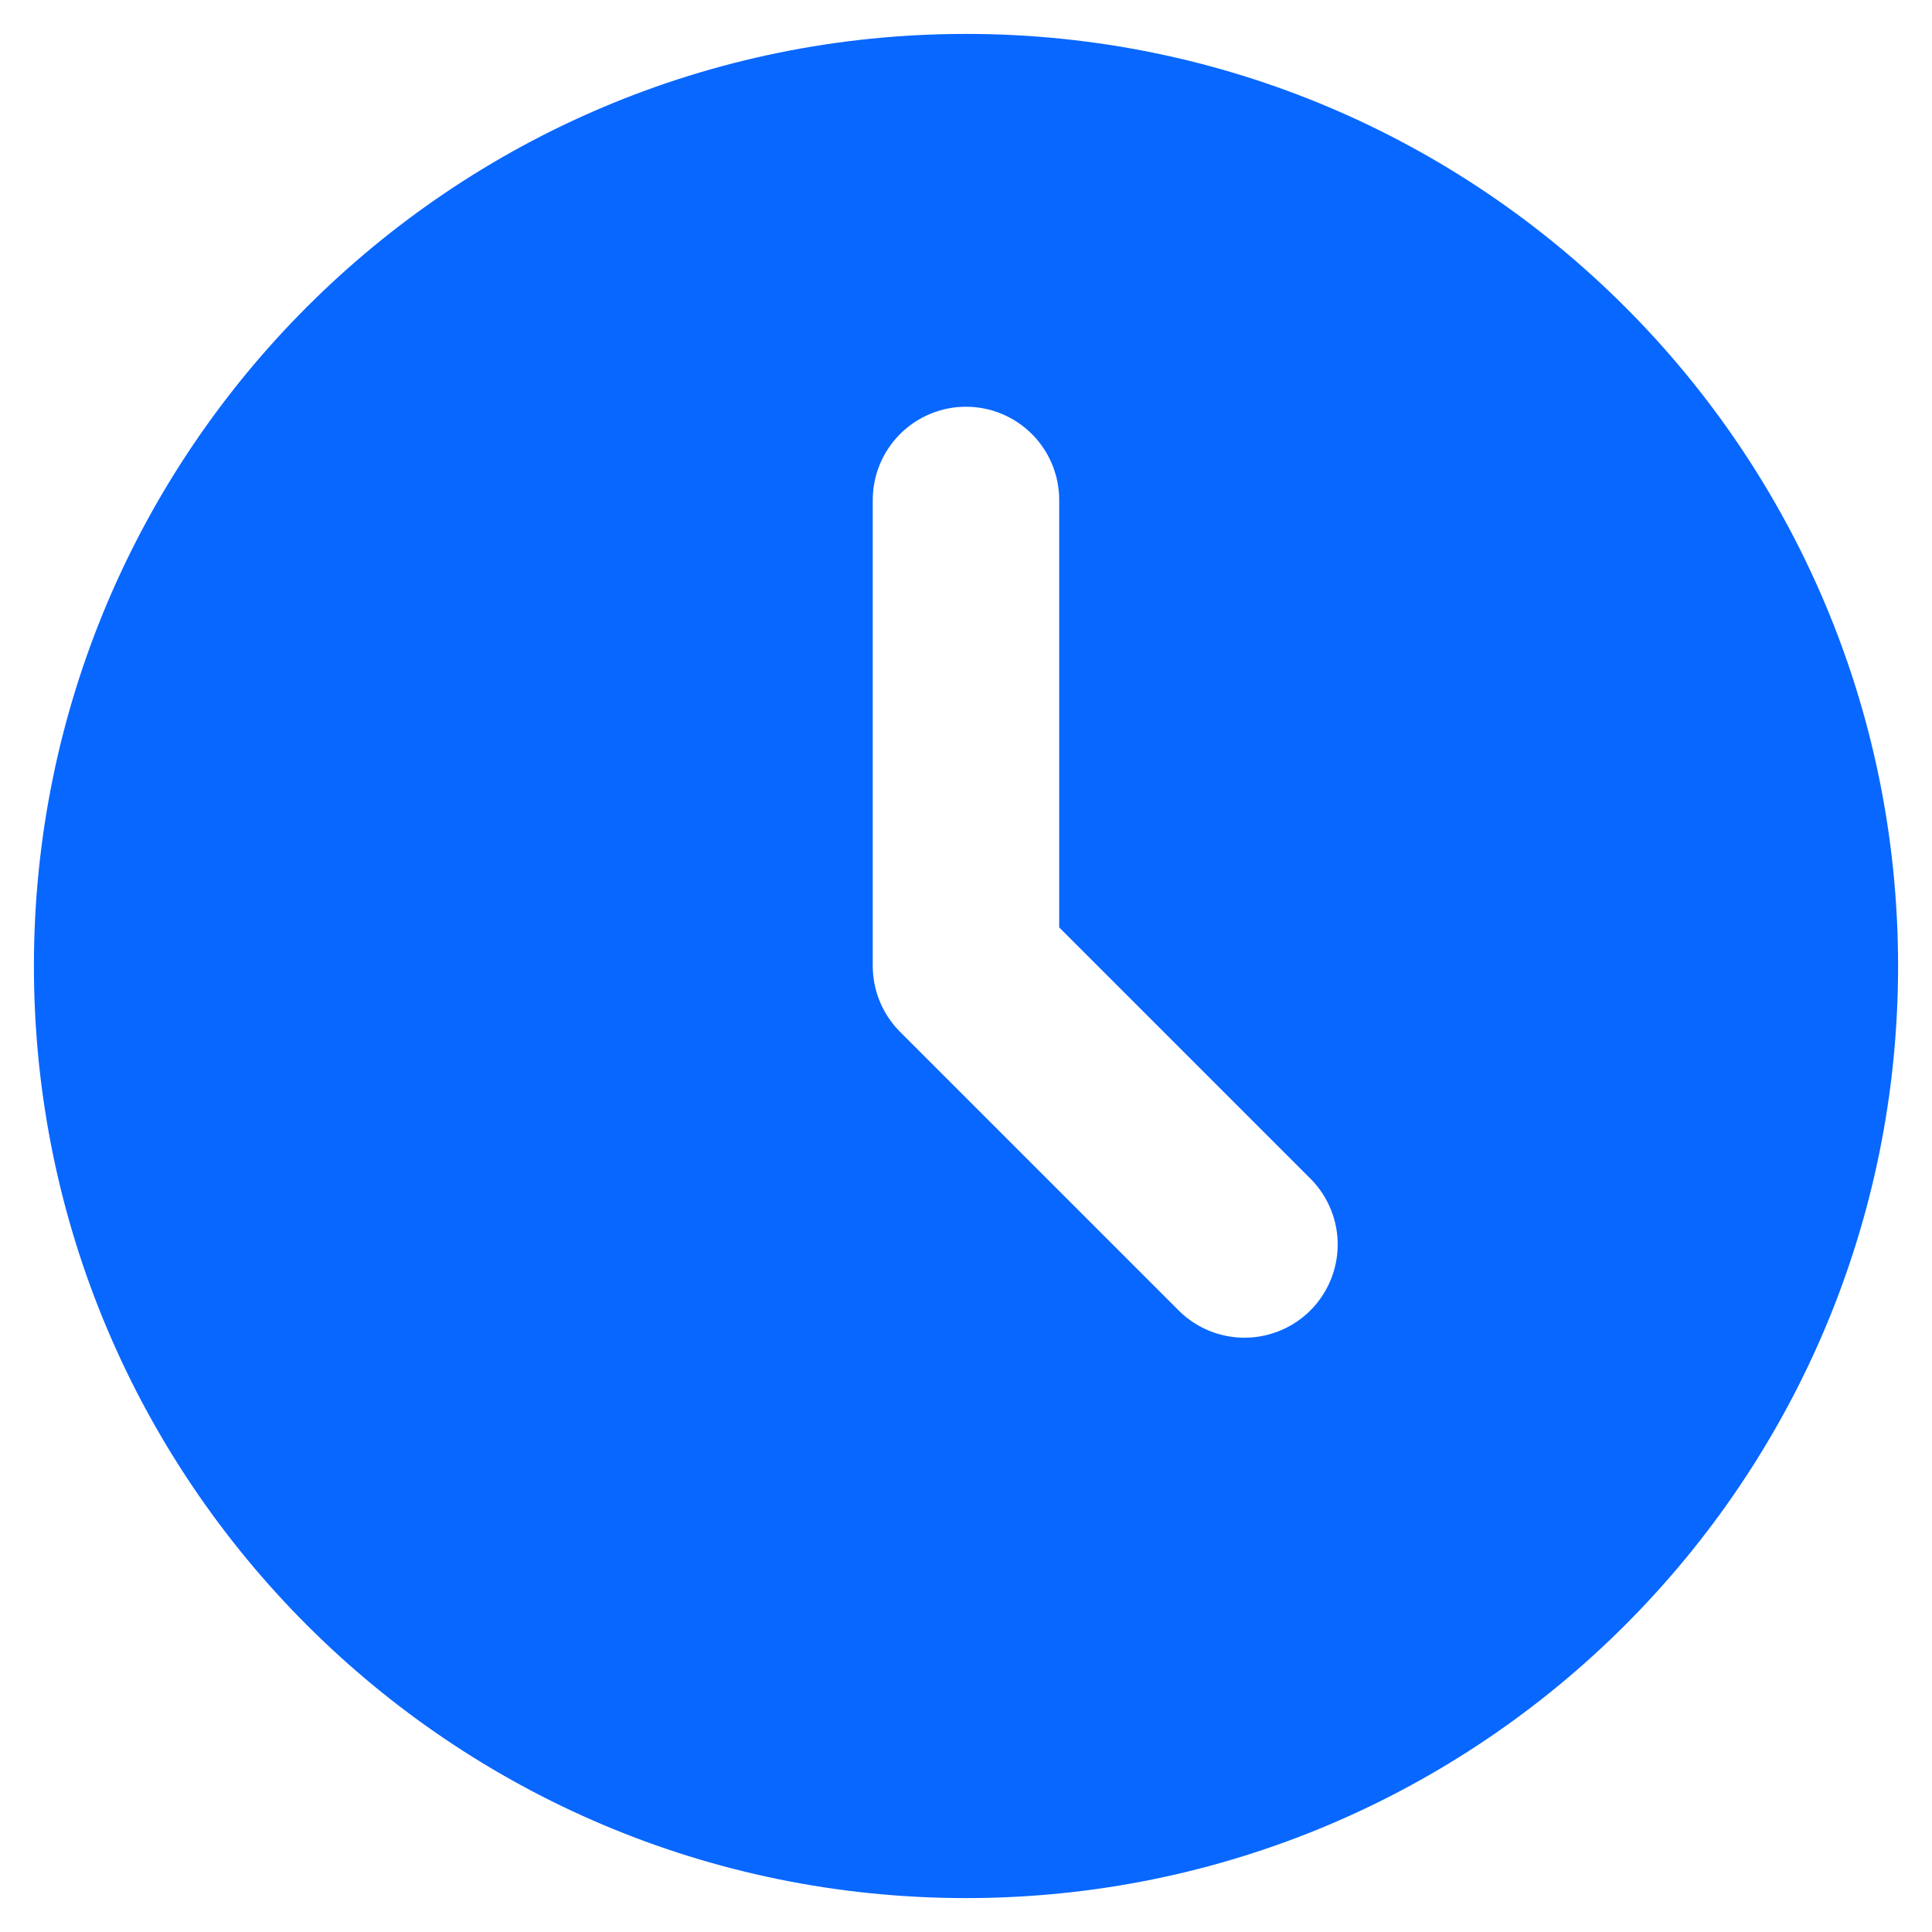 <svg width="38" height="38" viewBox="0 0 38 38" fill="none" xmlns="http://www.w3.org/2000/svg">
<path d="M19 0.667C29.125 0.667 37.333 8.875 37.333 19C37.333 29.126 29.125 37.333 19 37.333C8.874 37.333 0.667 29.126 0.667 19C0.667 8.875 8.874 0.667 19 0.667ZM19 8C18.514 8 18.047 8.193 17.703 8.537C17.36 8.881 17.166 9.347 17.166 9.833V19C17.167 19.486 17.36 19.953 17.704 20.296L23.204 25.796C23.549 26.13 24.012 26.315 24.493 26.311C24.974 26.307 25.434 26.114 25.774 25.774C26.114 25.434 26.306 24.974 26.311 24.494C26.315 24.013 26.13 23.55 25.796 23.204L20.833 18.241V9.833C20.833 9.347 20.64 8.881 20.296 8.537C19.952 8.193 19.486 8 19 8Z" fill="#0867FF"/>
</svg>
